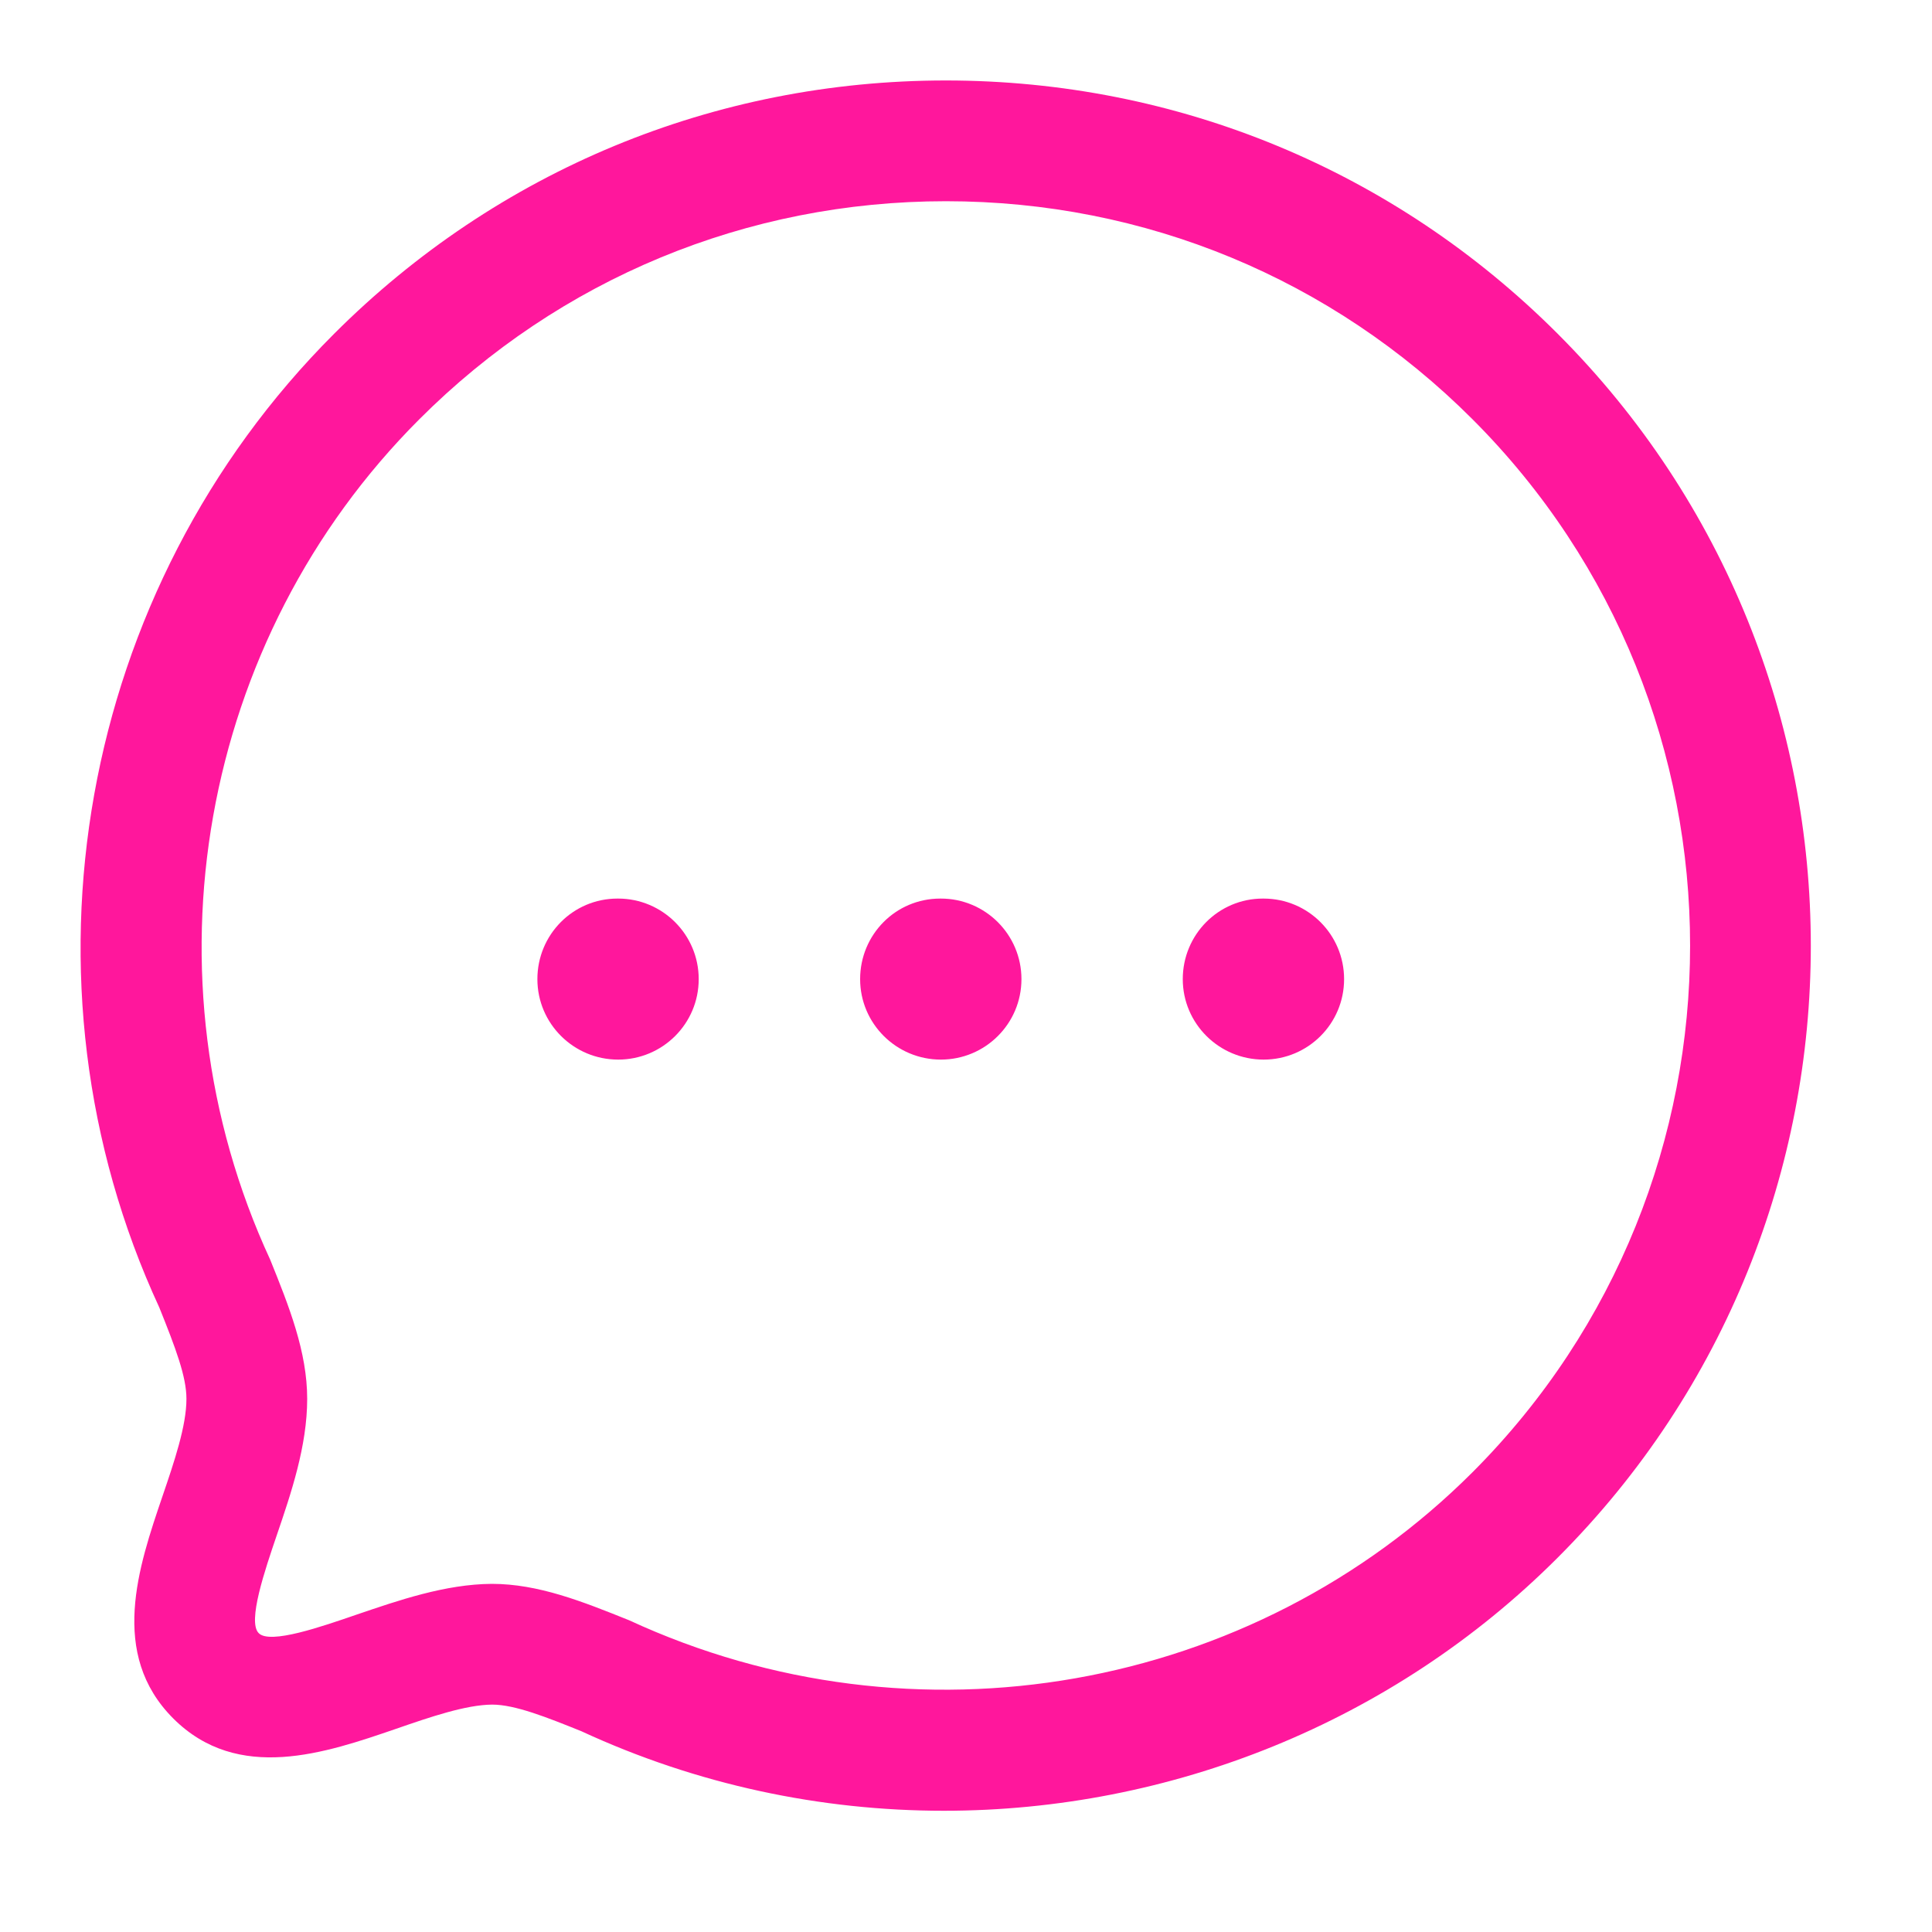 <svg width="20" height="20" viewBox="0 0 20 20" fill="none" xmlns="http://www.w3.org/2000/svg">
<path fill-rule="evenodd" clip-rule="evenodd" d="M9.791 0.833C12.185 0.833 14.435 1.764 16.125 3.455C19.619 6.949 19.619 12.632 16.125 16.125C14.413 17.838 12.107 18.745 9.771 18.745C8.498 18.745 7.216 18.476 6.017 17.921C5.664 17.779 5.333 17.646 5.095 17.646C4.822 17.648 4.454 17.774 4.099 17.897C3.371 18.147 2.464 18.459 1.794 17.79C1.125 17.121 1.434 16.217 1.682 15.489C1.804 15.131 1.93 14.761 1.93 14.481C1.93 14.251 1.819 13.958 1.649 13.535C0.089 10.164 0.81 6.102 3.458 3.456C5.148 1.765 7.397 0.833 9.791 0.833ZM9.792 2.083C7.731 2.083 5.795 2.885 4.341 4.34C2.063 6.617 1.443 10.113 2.797 13.04C2.992 13.523 3.18 13.993 3.18 14.481C3.18 14.969 3.013 15.459 2.865 15.893C2.744 16.249 2.559 16.788 2.678 16.906C2.794 17.026 3.335 16.837 3.693 16.714C4.122 16.568 4.609 16.399 5.091 16.396C5.574 16.396 6.03 16.579 6.513 16.773C9.469 18.14 12.964 17.518 15.242 15.242C18.247 12.235 18.247 7.344 15.242 4.339C13.787 2.884 11.852 2.083 9.792 2.083ZM13.081 9.302C13.541 9.302 13.914 9.675 13.914 10.136C13.914 10.597 13.541 10.969 13.081 10.969C12.621 10.969 12.244 10.597 12.244 10.136C12.244 9.675 12.613 9.302 13.073 9.302H13.081ZM9.74 9.302C10.2 9.302 10.574 9.675 10.574 10.136C10.574 10.597 10.2 10.969 9.74 10.969C9.28 10.969 8.904 10.597 8.904 10.136C8.904 9.675 9.272 9.302 9.733 9.302H9.74ZM6.399 9.302C6.859 9.302 7.233 9.675 7.233 10.136C7.233 10.597 6.859 10.969 6.399 10.969C5.939 10.969 5.563 10.597 5.563 10.136C5.563 9.675 5.932 9.302 6.392 9.302H6.399Z" fill="#FF179C"/>
</svg>
